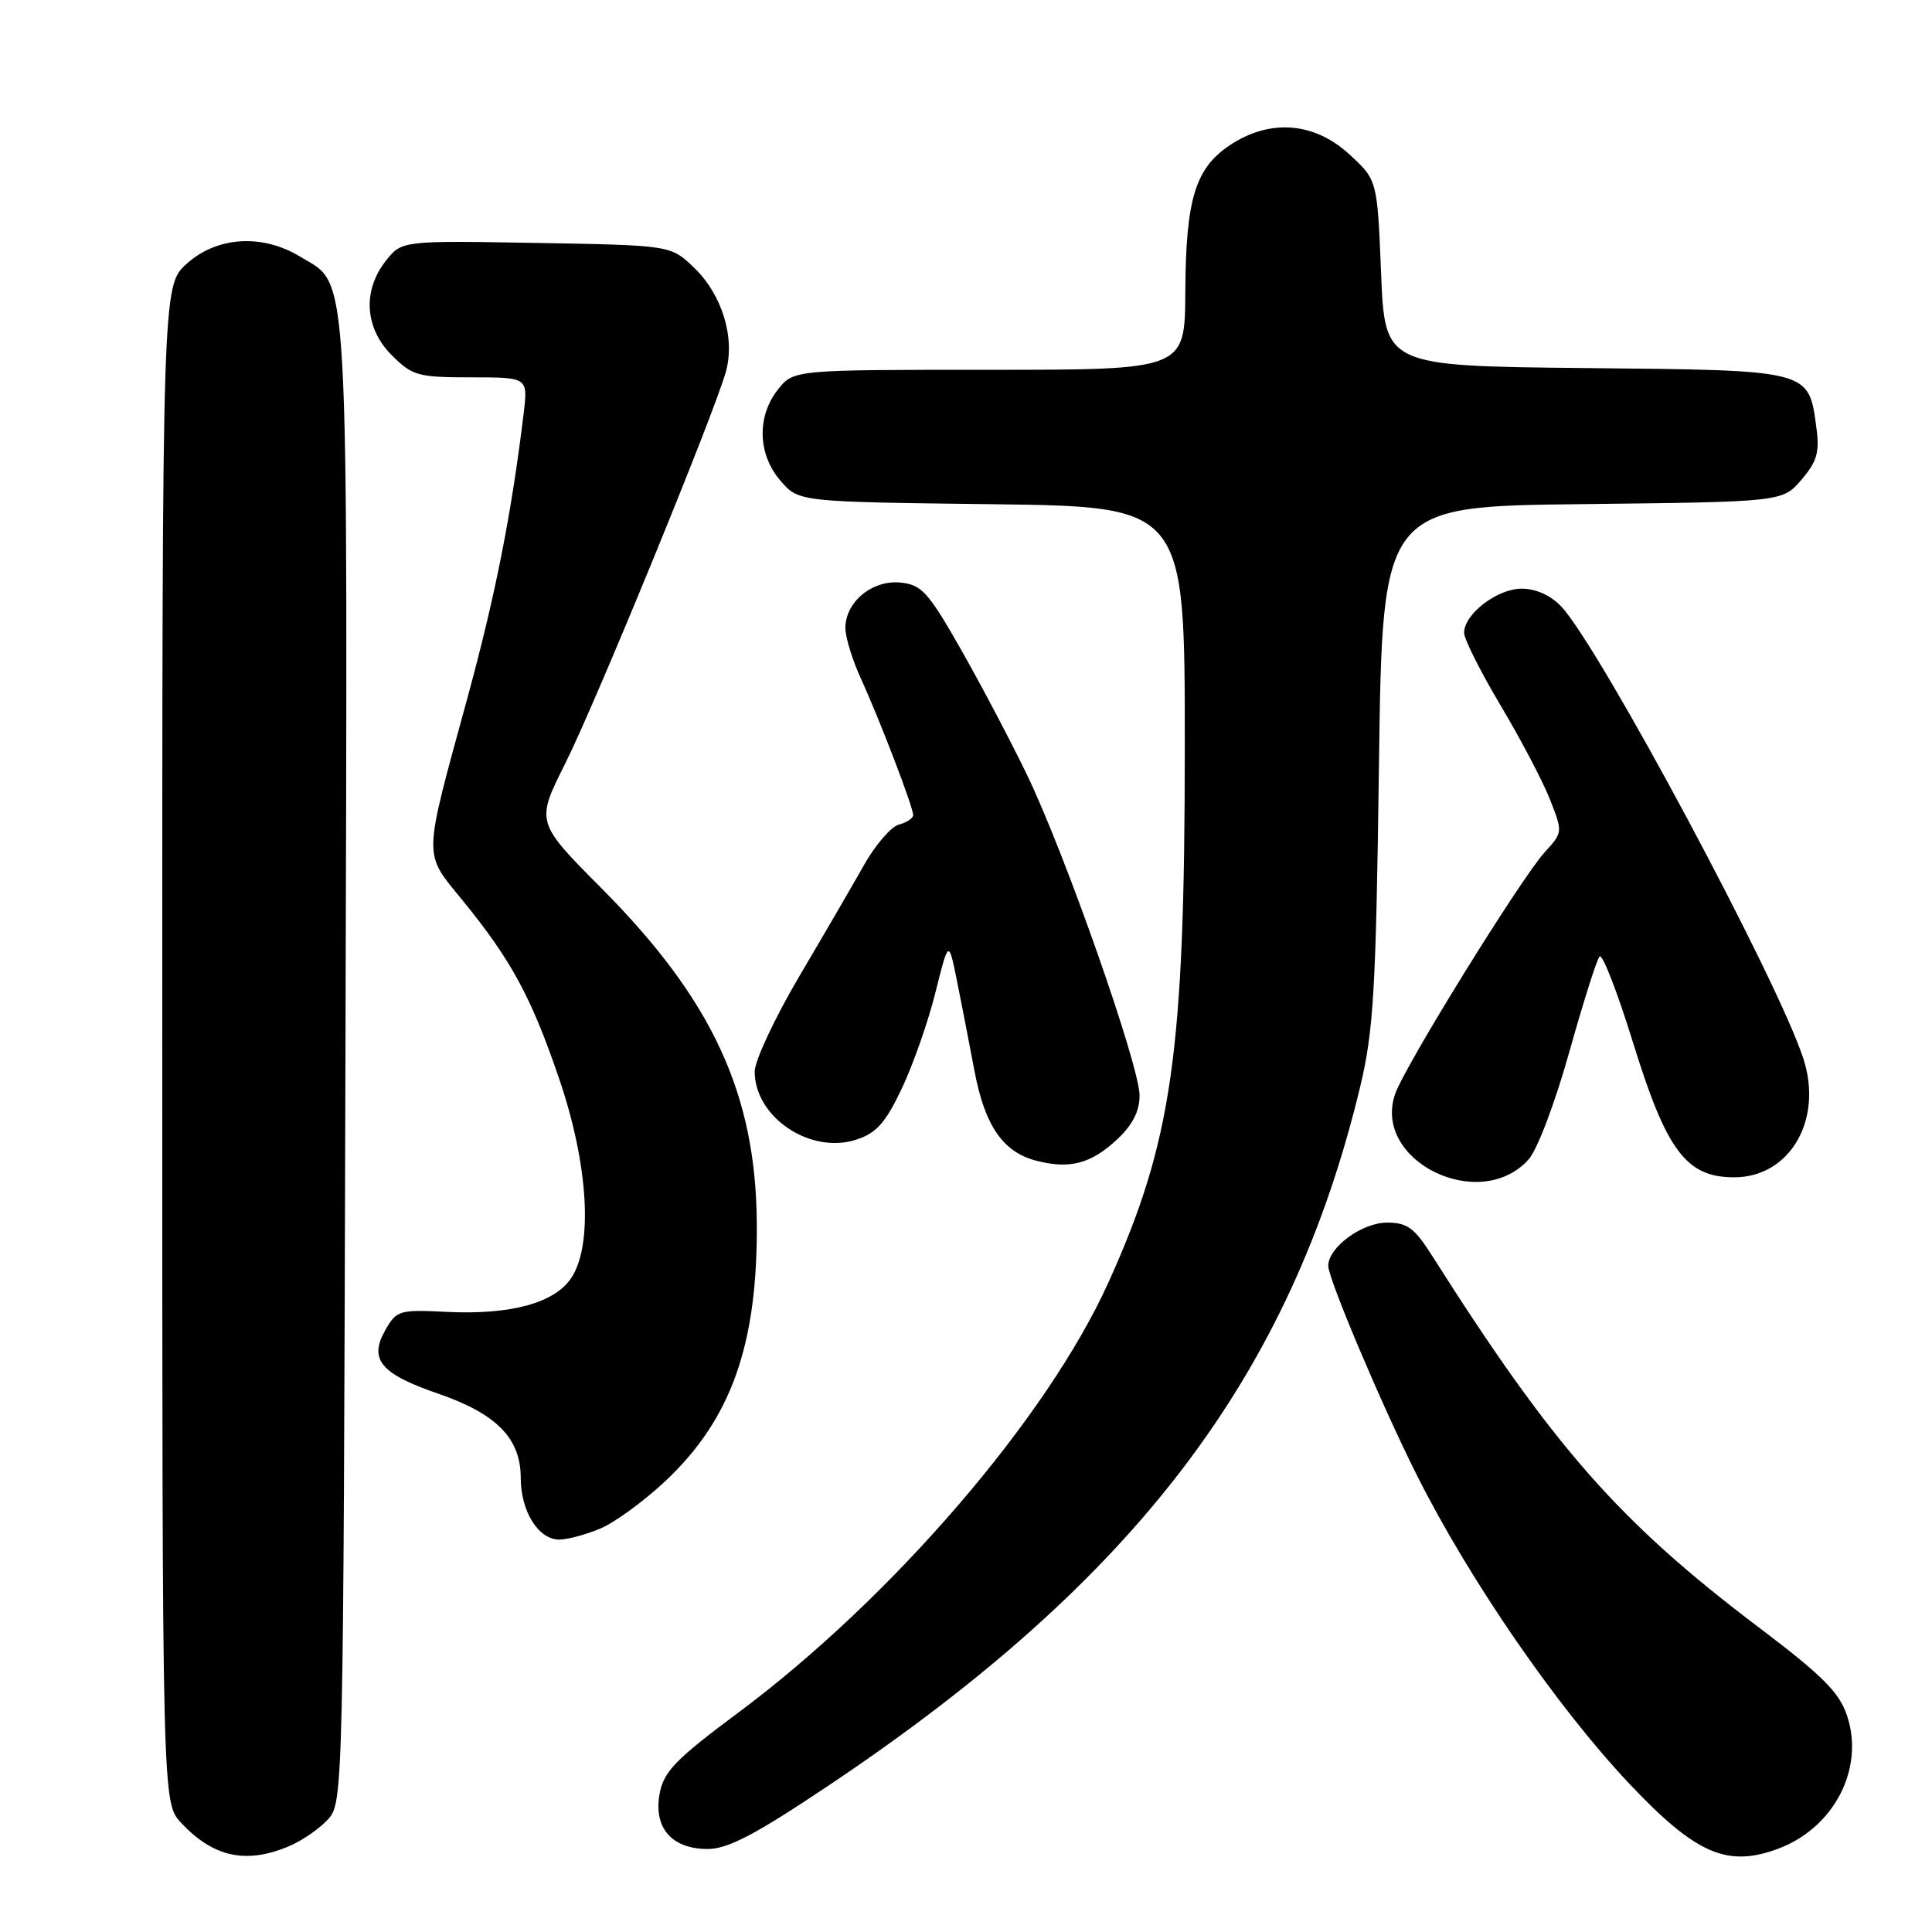 <?xml version="1.0" encoding="UTF-8" standalone="no"?>
<!DOCTYPE svg PUBLIC "-//W3C//DTD SVG 1.1//EN" "http://www.w3.org/Graphics/SVG/1.1/DTD/svg11.dtd" >
<svg xmlns="http://www.w3.org/2000/svg" xmlns:xlink="http://www.w3.org/1999/xlink" version="1.1" viewBox="0 0 256 256">
 <g >
 <path fill="currentColor"
d=" M 38.28 244.64 C 40.05 243.89 42.40 242.27 43.50 241.03 C 45.47 238.83 45.50 237.18 45.77 140.91 C 46.07 32.93 46.35 38.01 39.81 34.03 C 34.79 30.96 28.79 31.32 24.77 34.92 C 21.50 37.84 21.50 37.84 21.50 138.34 C 21.50 238.84 21.50 238.84 24.00 241.53 C 28.23 246.08 32.61 247.04 38.28 244.64 Z  M 235.68 244.94 C 243.03 242.16 247.06 234.37 244.76 227.38 C 243.73 224.26 241.56 222.07 233.00 215.60 C 214.48 201.59 205.83 191.74 189.67 166.25 C 187.42 162.71 186.44 162.00 183.80 162.00 C 180.47 162.00 176.00 165.28 176.00 167.73 C 176.00 169.45 183.10 186.23 187.74 195.47 C 194.76 209.44 206.34 226.24 215.93 236.39 C 224.73 245.70 228.90 247.50 235.68 244.94 Z  M 109.87 236.54 C 150.49 209.33 171.02 182.33 180.23 144.00 C 182.01 136.55 182.32 131.28 182.72 101.30 C 183.18 67.09 183.18 67.09 209.68 66.80 C 236.18 66.50 236.18 66.50 238.70 63.57 C 240.75 61.18 241.12 59.92 240.69 56.74 C 239.65 48.96 240.06 49.07 210.11 48.77 C 183.50 48.50 183.50 48.50 183.00 36.17 C 182.50 23.84 182.50 23.84 178.76 20.42 C 174.09 16.14 168.20 15.72 162.90 19.28 C 158.36 22.34 157.12 26.45 157.06 38.75 C 157.00 49.00 157.00 49.00 131.07 49.00 C 105.15 49.00 105.15 49.00 103.07 51.63 C 100.26 55.21 100.40 60.19 103.41 63.69 C 105.82 66.50 105.82 66.50 131.41 66.81 C 157.00 67.12 157.00 67.12 156.99 98.81 C 156.99 139.55 155.32 151.24 146.87 169.94 C 138.76 187.87 118.16 211.80 97.78 226.97 C 89.55 233.09 87.95 234.74 87.41 237.64 C 86.56 242.18 88.99 245.00 93.77 245.00 C 96.46 245.00 100.08 243.10 109.87 236.54 Z  M 79.51 202.56 C 81.41 201.77 85.26 198.96 88.08 196.33 C 96.89 188.09 100.41 178.18 100.28 162.00 C 100.14 144.91 94.36 132.46 79.75 117.75 C 71.00 108.95 71.00 108.95 74.87 101.22 C 78.90 93.20 94.59 54.92 96.18 49.27 C 97.44 44.76 95.69 39.04 91.95 35.45 C 88.87 32.50 88.87 32.50 71.06 32.19 C 53.24 31.88 53.24 31.88 51.12 34.57 C 48.01 38.53 48.32 43.48 51.92 47.08 C 54.64 49.79 55.38 50.00 62.40 50.00 C 69.96 50.00 69.96 50.00 69.39 54.75 C 67.78 68.09 65.64 78.91 61.93 92.50 C 55.99 114.26 56.03 112.83 61.33 119.35 C 67.77 127.25 70.43 132.18 74.11 143.00 C 77.95 154.29 78.60 164.90 75.72 169.30 C 73.52 172.66 67.69 174.25 59.16 173.83 C 52.92 173.52 52.54 173.63 51.06 176.24 C 48.84 180.14 50.42 182.04 58.10 184.68 C 65.81 187.34 69.00 190.60 69.00 195.83 C 69.00 200.25 71.34 204.00 74.09 204.00 C 75.18 204.00 77.62 203.35 79.51 202.56 Z  M 202.55 153.63 C 203.69 152.37 206.07 146.08 207.93 139.43 C 209.77 132.87 211.57 127.16 211.95 126.74 C 212.32 126.32 214.31 131.45 216.38 138.13 C 220.82 152.51 223.44 156.00 229.79 156.00 C 237.14 156.00 241.58 148.43 238.97 140.32 C 235.68 130.06 212.00 85.82 206.88 80.37 C 205.49 78.89 203.51 78.00 201.64 78.00 C 198.39 78.00 194.00 81.37 194.00 83.85 C 194.00 84.68 196.17 88.99 198.81 93.43 C 201.46 97.87 204.41 103.48 205.36 105.89 C 207.09 110.26 207.08 110.30 204.71 112.89 C 201.56 116.34 186.18 141.18 184.87 144.94 C 181.78 153.81 196.07 160.84 202.55 153.63 Z  M 148.02 150.98 C 150.06 149.08 151.00 147.24 151.00 145.17 C 151.00 141.24 141.17 113.23 136.10 102.70 C 133.92 98.19 129.96 90.67 127.30 86.00 C 122.98 78.41 122.11 77.47 119.29 77.19 C 115.55 76.83 111.99 79.79 112.02 83.25 C 112.03 84.49 112.97 87.53 114.11 90.00 C 116.59 95.43 121.00 106.94 121.00 108.00 C 121.00 108.42 120.15 108.99 119.11 109.26 C 118.08 109.53 115.99 111.95 114.48 114.63 C 112.97 117.31 109.09 123.98 105.86 129.45 C 102.64 134.93 100.00 140.57 100.00 141.98 C 100.00 148.06 107.41 153.01 113.49 151.00 C 116.14 150.13 117.35 148.76 119.50 144.22 C 120.99 141.08 122.99 135.37 123.95 131.51 C 125.70 124.50 125.70 124.50 126.81 130.00 C 127.42 133.03 128.45 138.33 129.10 141.79 C 130.47 149.14 132.88 152.65 137.31 153.80 C 141.75 154.95 144.56 154.21 148.02 150.98 Z "/>
</g>
</svg>
